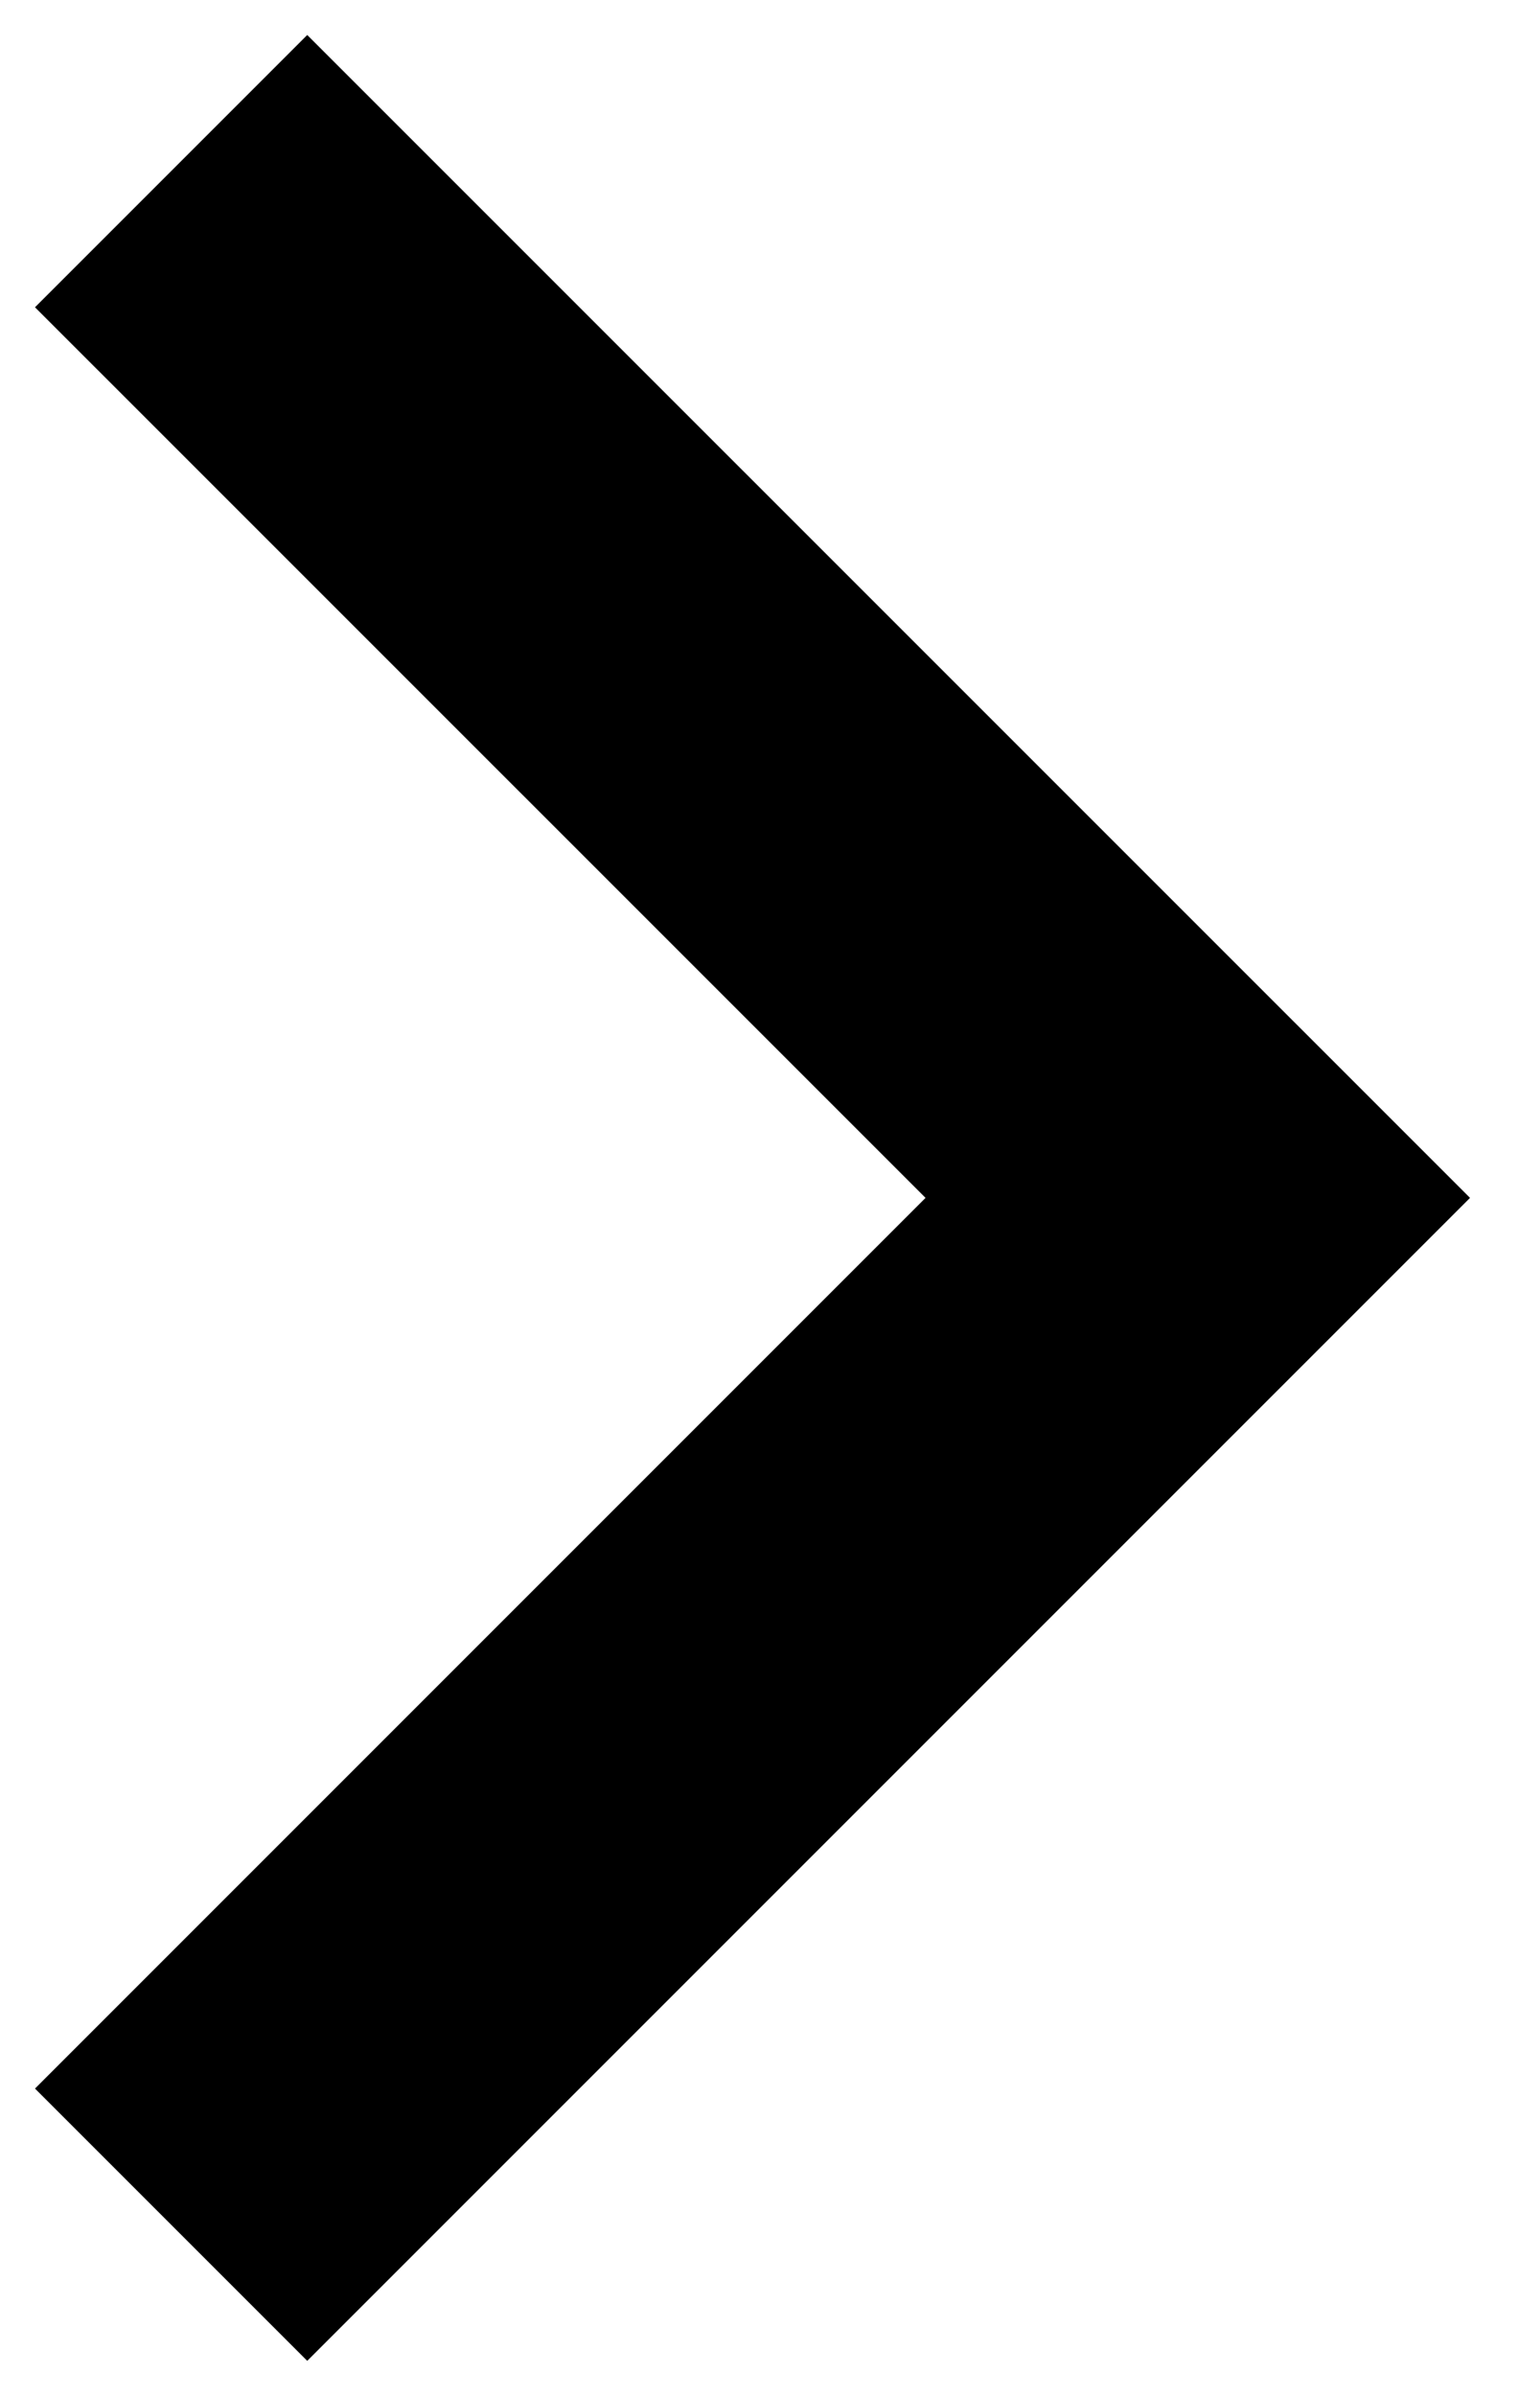 <?xml version="1.0" encoding="UTF-8"?>
<svg width="18px" height="28px" viewBox="0 0 18 28" version="1.1" xmlns="http://www.w3.org/2000/svg" xmlns:xlink="http://www.w3.org/1999/xlink">
    <!-- Generator: Sketch 43.2 (39069) - http://www.bohemiancoding.com/sketch -->
    <title>chevron-rt</title>
    <desc>Created with Sketch.</desc>
    <defs></defs>
    <g id="working" stroke="none" stroke-width="1" fill="none" fill-rule="evenodd">
        <g id="icons-&amp;-widgets" transform="translate(-827, -634)" fill-rule="nonzero" fill="#000000">
            <polygon id="chevron-rt" points="827.409 658.408 830.591 661.59 844.182 647.999 830.591 634.409 827.409 637.591 837.818 647.999"></polygon>
        </g>
    </g>
</svg>
